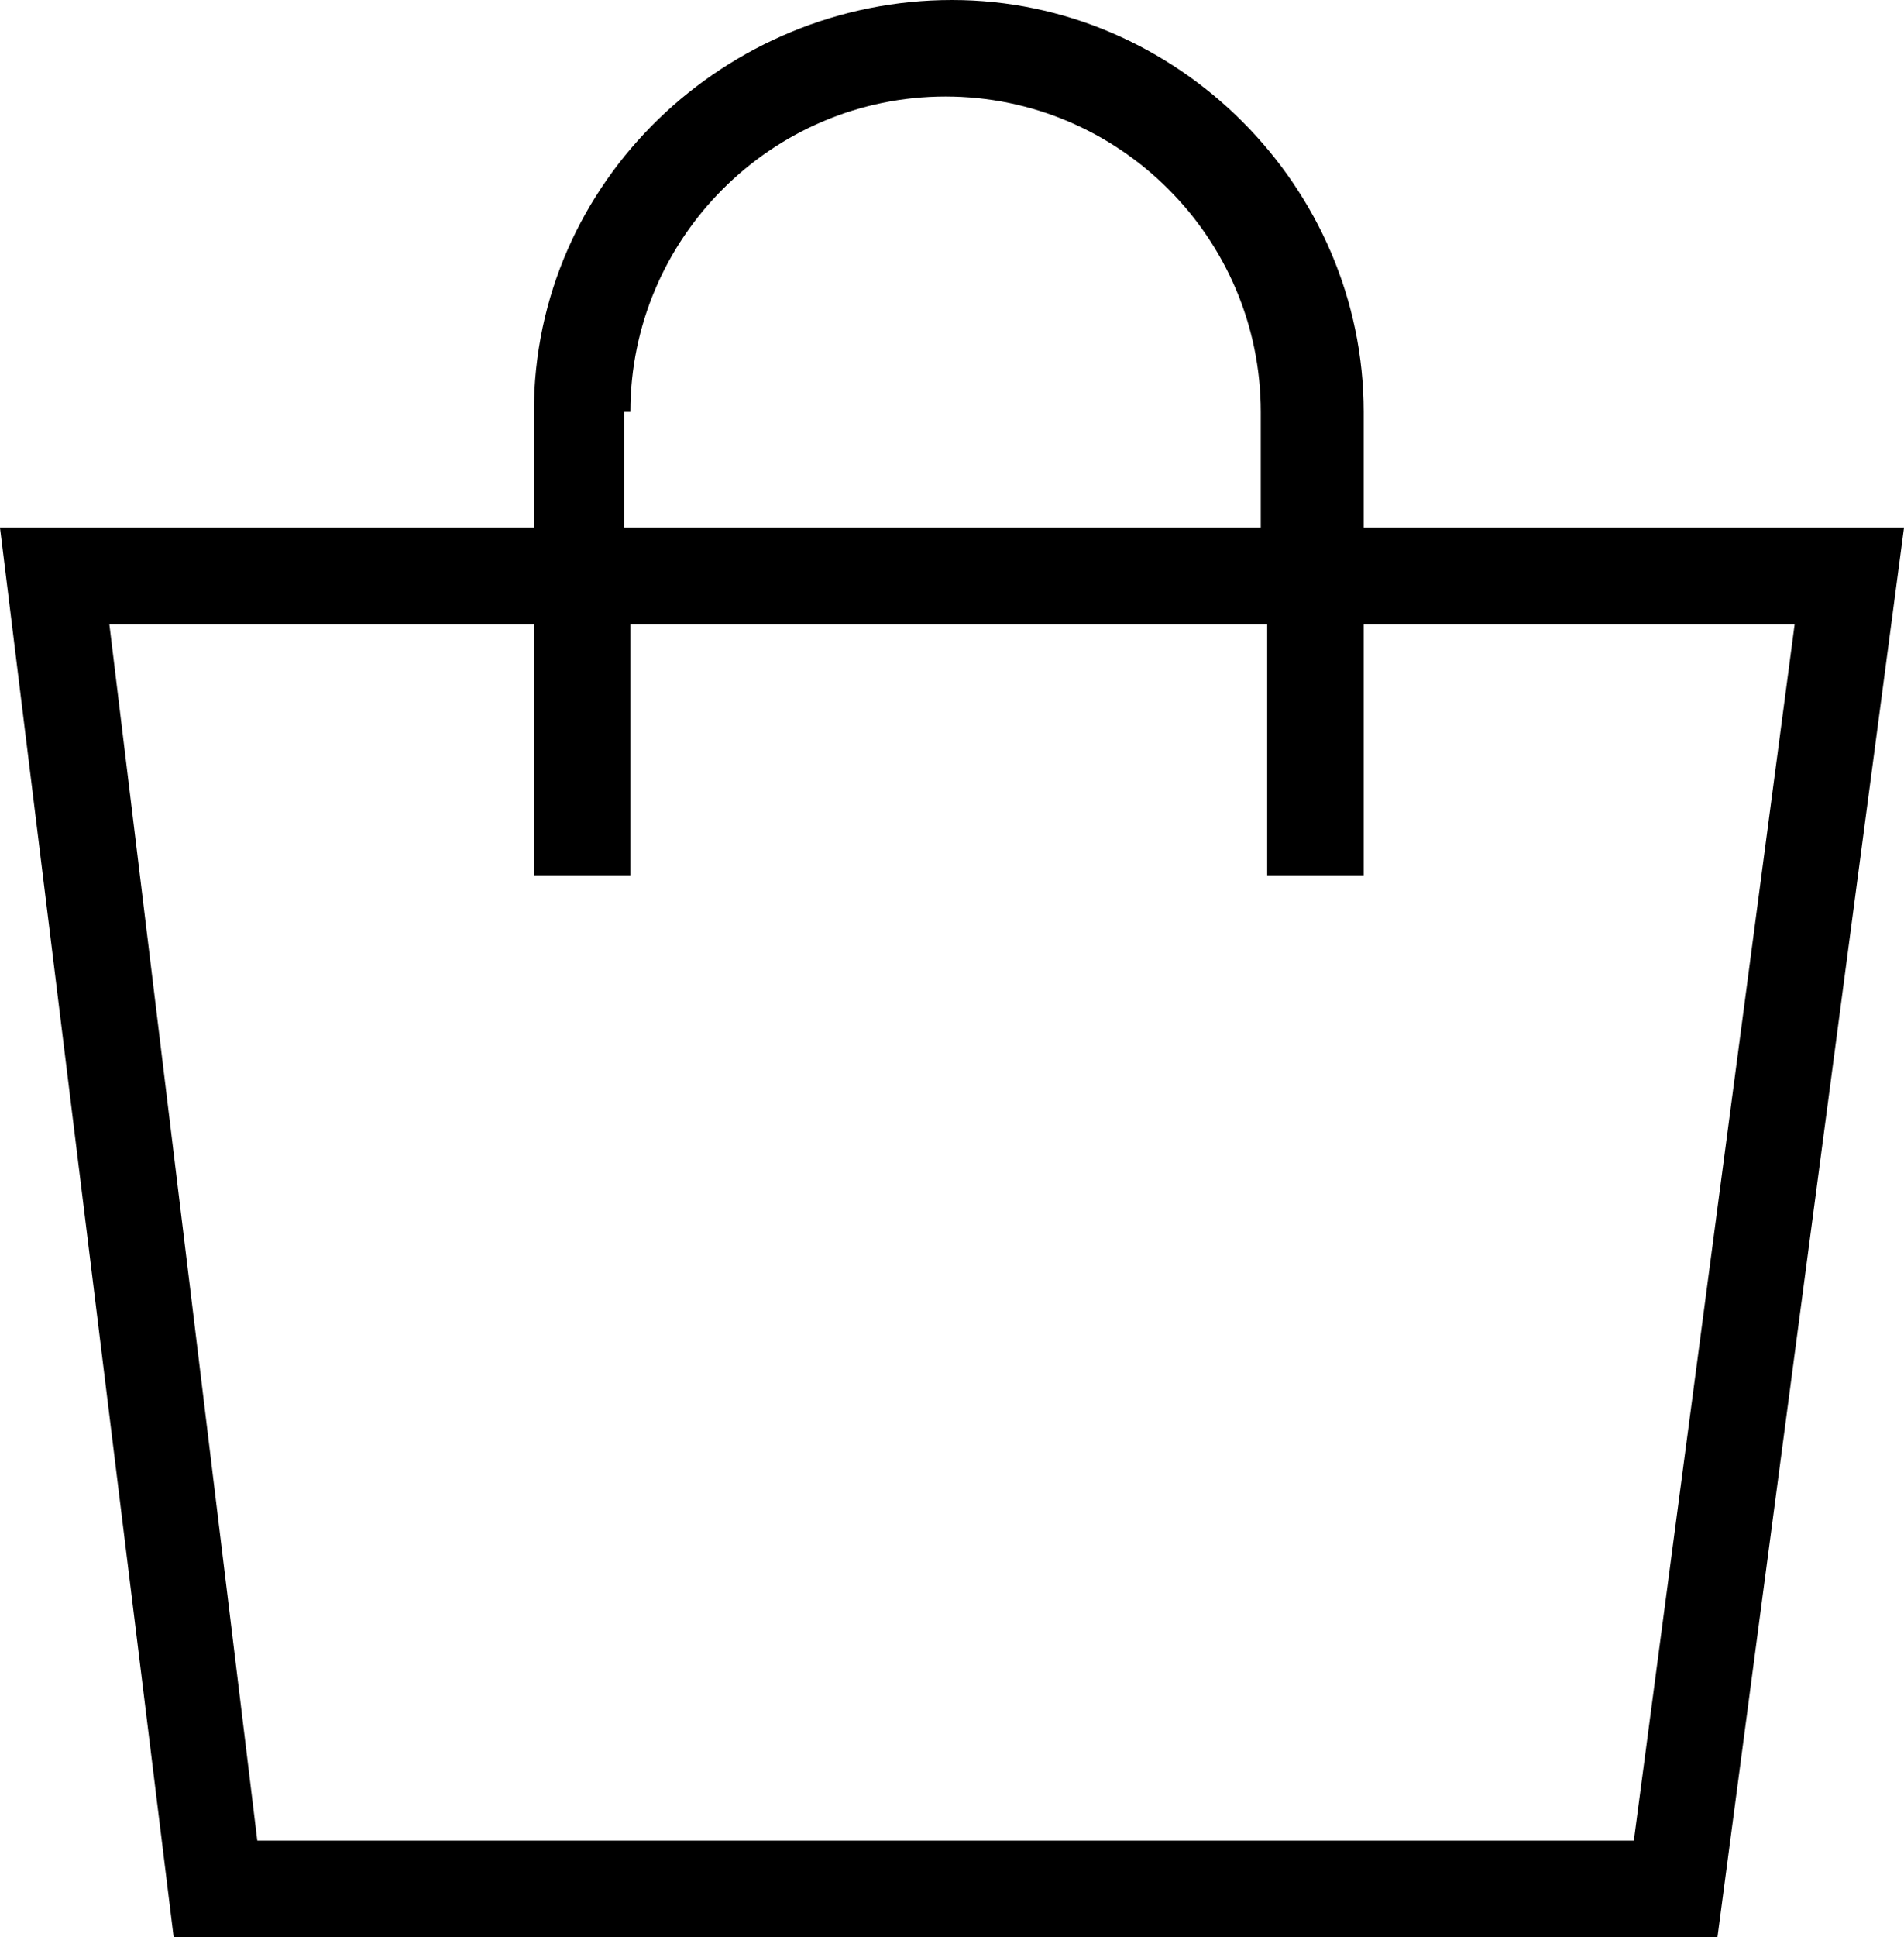 <svg xmlns="http://www.w3.org/2000/svg" viewBox="3.7 3.2 29.6 30.1">
  <path d="M24.9,11.4V9.6c0-3.5-2.9-6.4-6.4-6.4S12,6,12,9.6v1.8H3.7l2.7,21.9h24l2.9-21.9H24.9z M13.5,9.6c0-2.7,2.2-4.9,4.9-4.9 s4.9,2.2,4.9,4.9v1.8h-9.9V9.6z M29.1,31.8H7.7L5.4,12.9H12v3.9h1.5v-3.9h9.9v3.9h1.5v-3.9h6.7L29.1,31.8z" fill="#000000"/>
</svg>